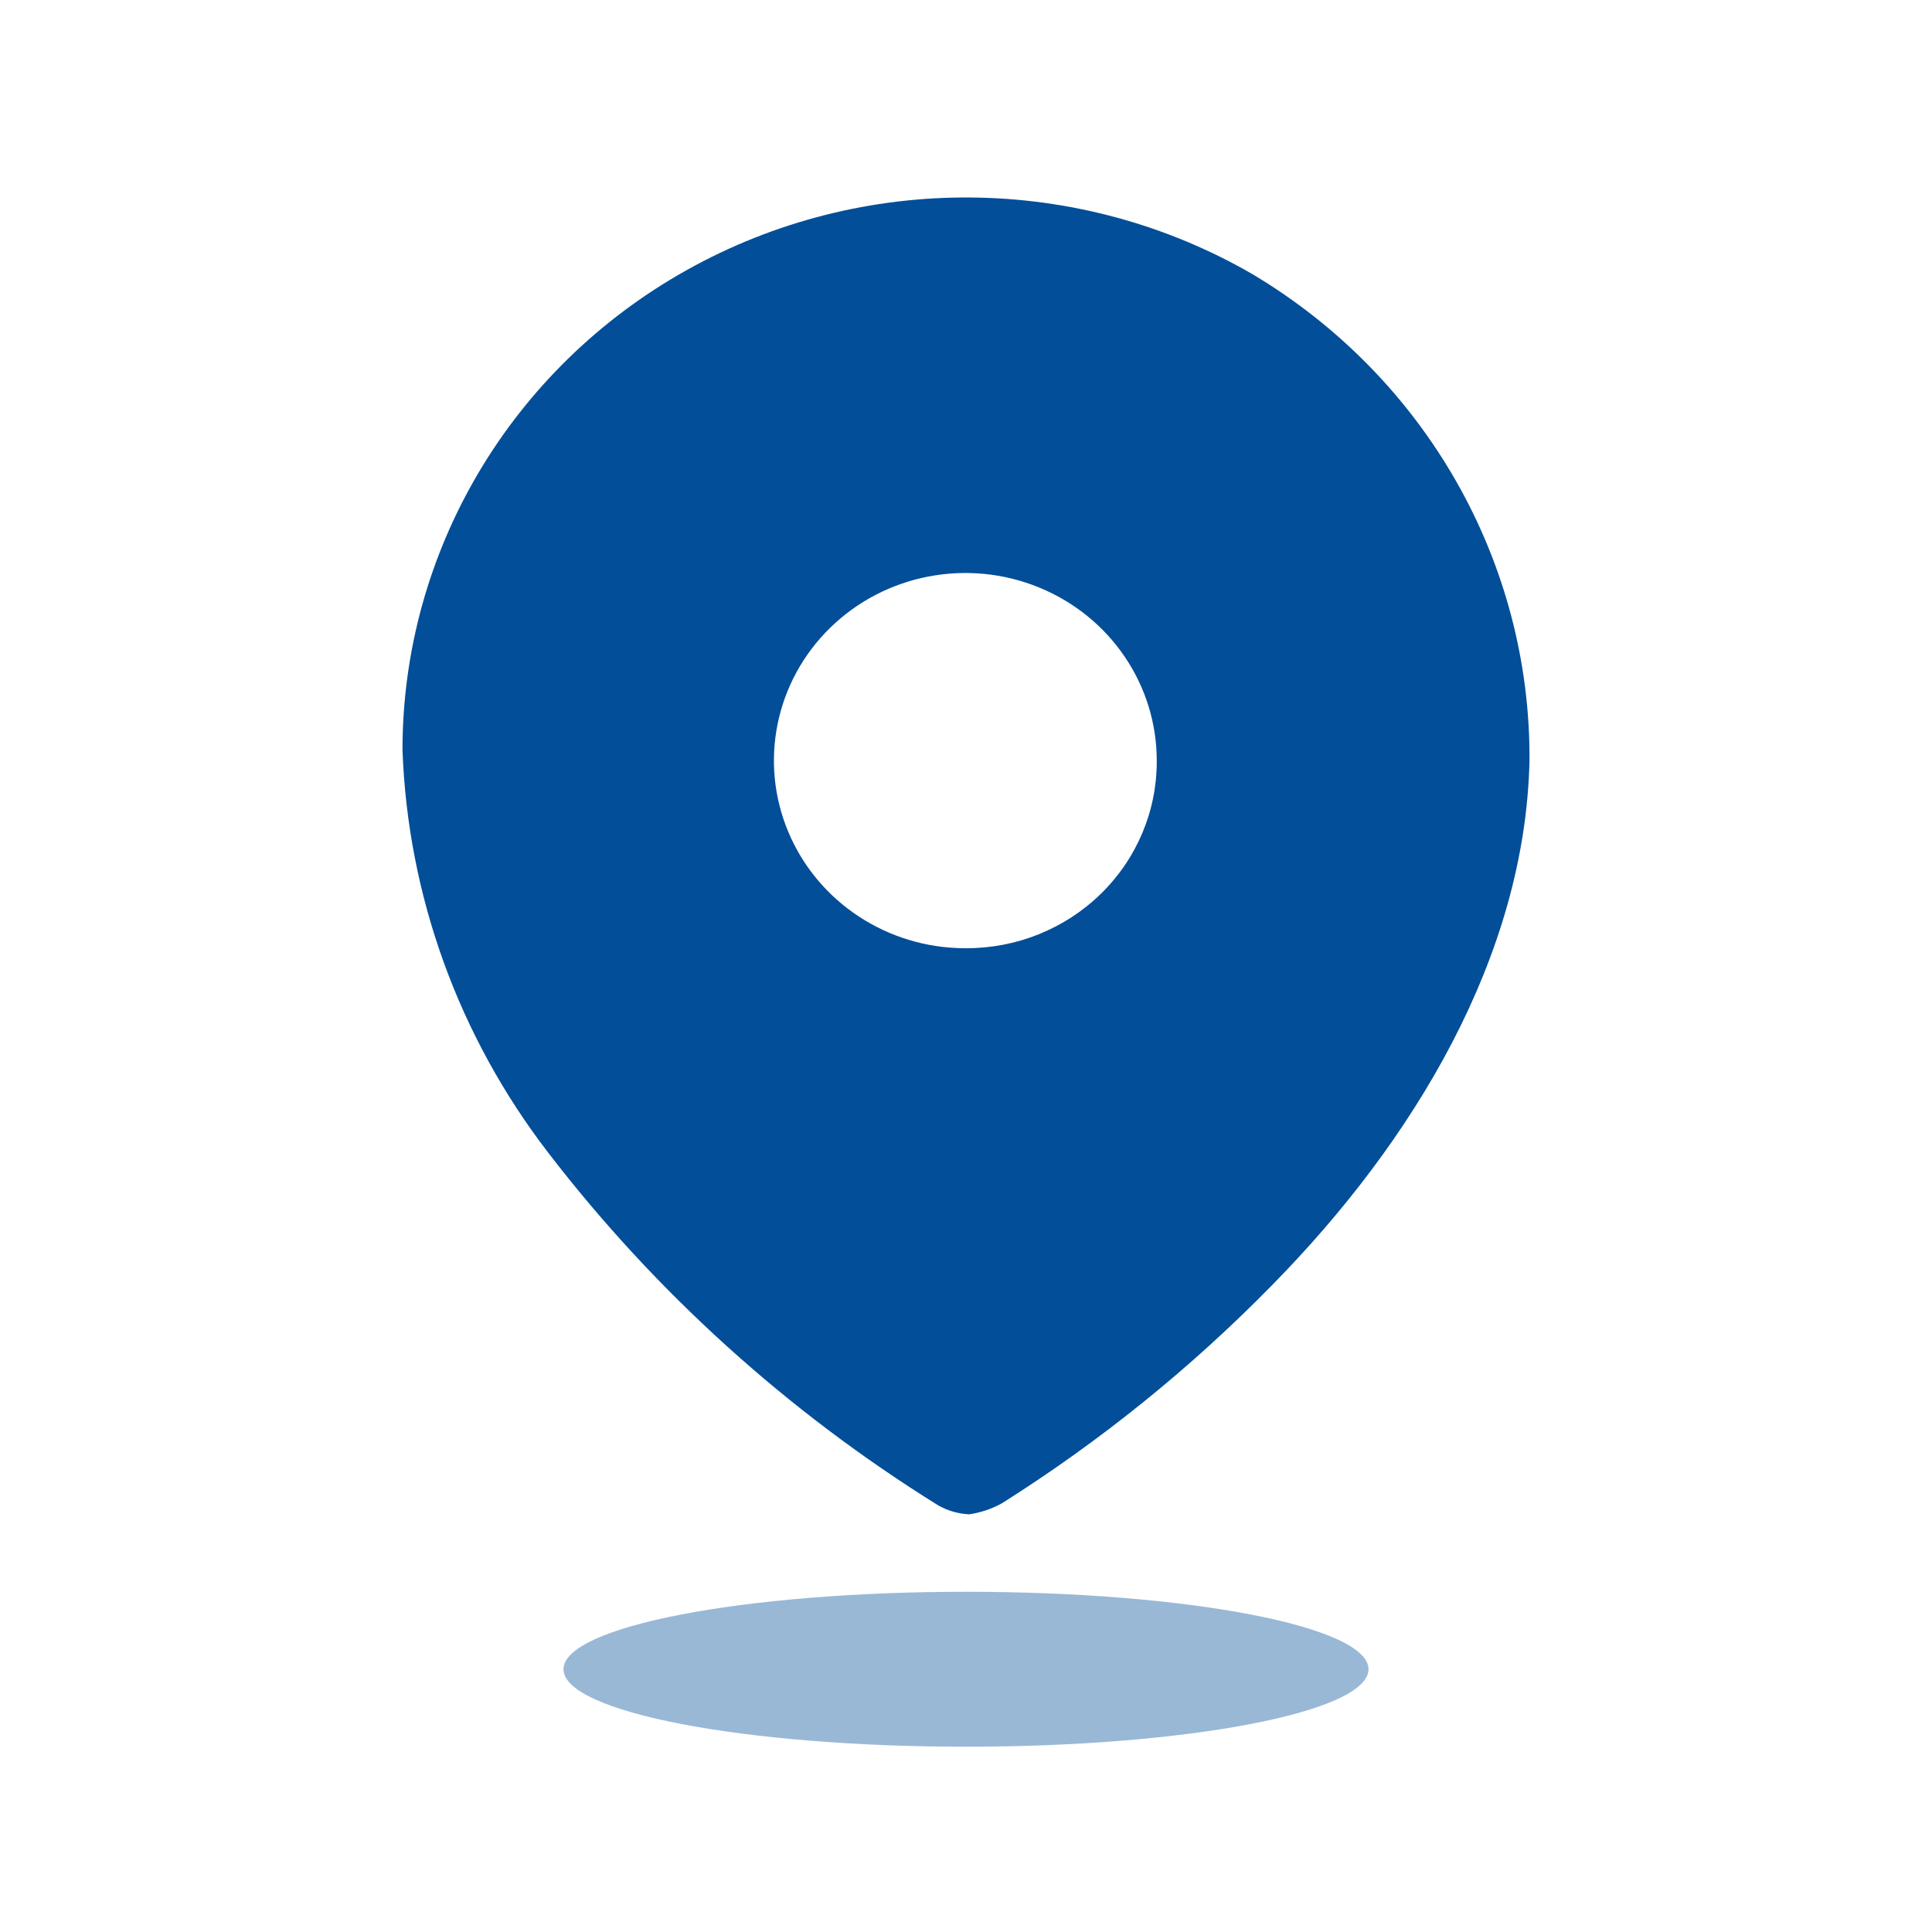 <svg width="30" height="30" viewBox="0 0 30 30" fill="none" xmlns="http://www.w3.org/2000/svg">
<path fill-rule="evenodd" clip-rule="evenodd" d="M10.665 4.193C13.396 2.666 16.753 2.693 19.458 4.263C22.137 5.865 23.765 8.724 23.75 11.8C23.687 14.856 21.942 17.729 19.759 19.949C18.5 21.236 17.091 22.375 15.561 23.341C15.403 23.429 15.231 23.487 15.052 23.514C14.88 23.507 14.712 23.458 14.563 23.372C12.228 21.92 10.179 20.067 8.515 17.902C7.123 16.094 6.332 13.911 6.25 11.648C6.248 8.566 7.933 5.72 10.665 4.193ZM12.243 12.923C12.702 14.013 13.787 14.724 14.989 14.724C15.778 14.729 16.535 14.425 17.093 13.88C17.652 13.335 17.964 12.593 17.962 11.821C17.966 10.641 17.244 9.576 16.134 9.122C15.024 8.668 13.744 8.915 12.892 9.747C12.04 10.579 11.783 11.833 12.243 12.923Z" fill="#024E99"/>
<path opacity="0.4" d="M15 27.123C18.452 27.123 21.25 26.584 21.25 25.92C21.25 25.256 18.452 24.717 15 24.717C11.548 24.717 8.75 25.256 8.75 25.92C8.75 26.584 11.548 27.123 15 27.123Z" fill="#024E99"/>
</svg>
